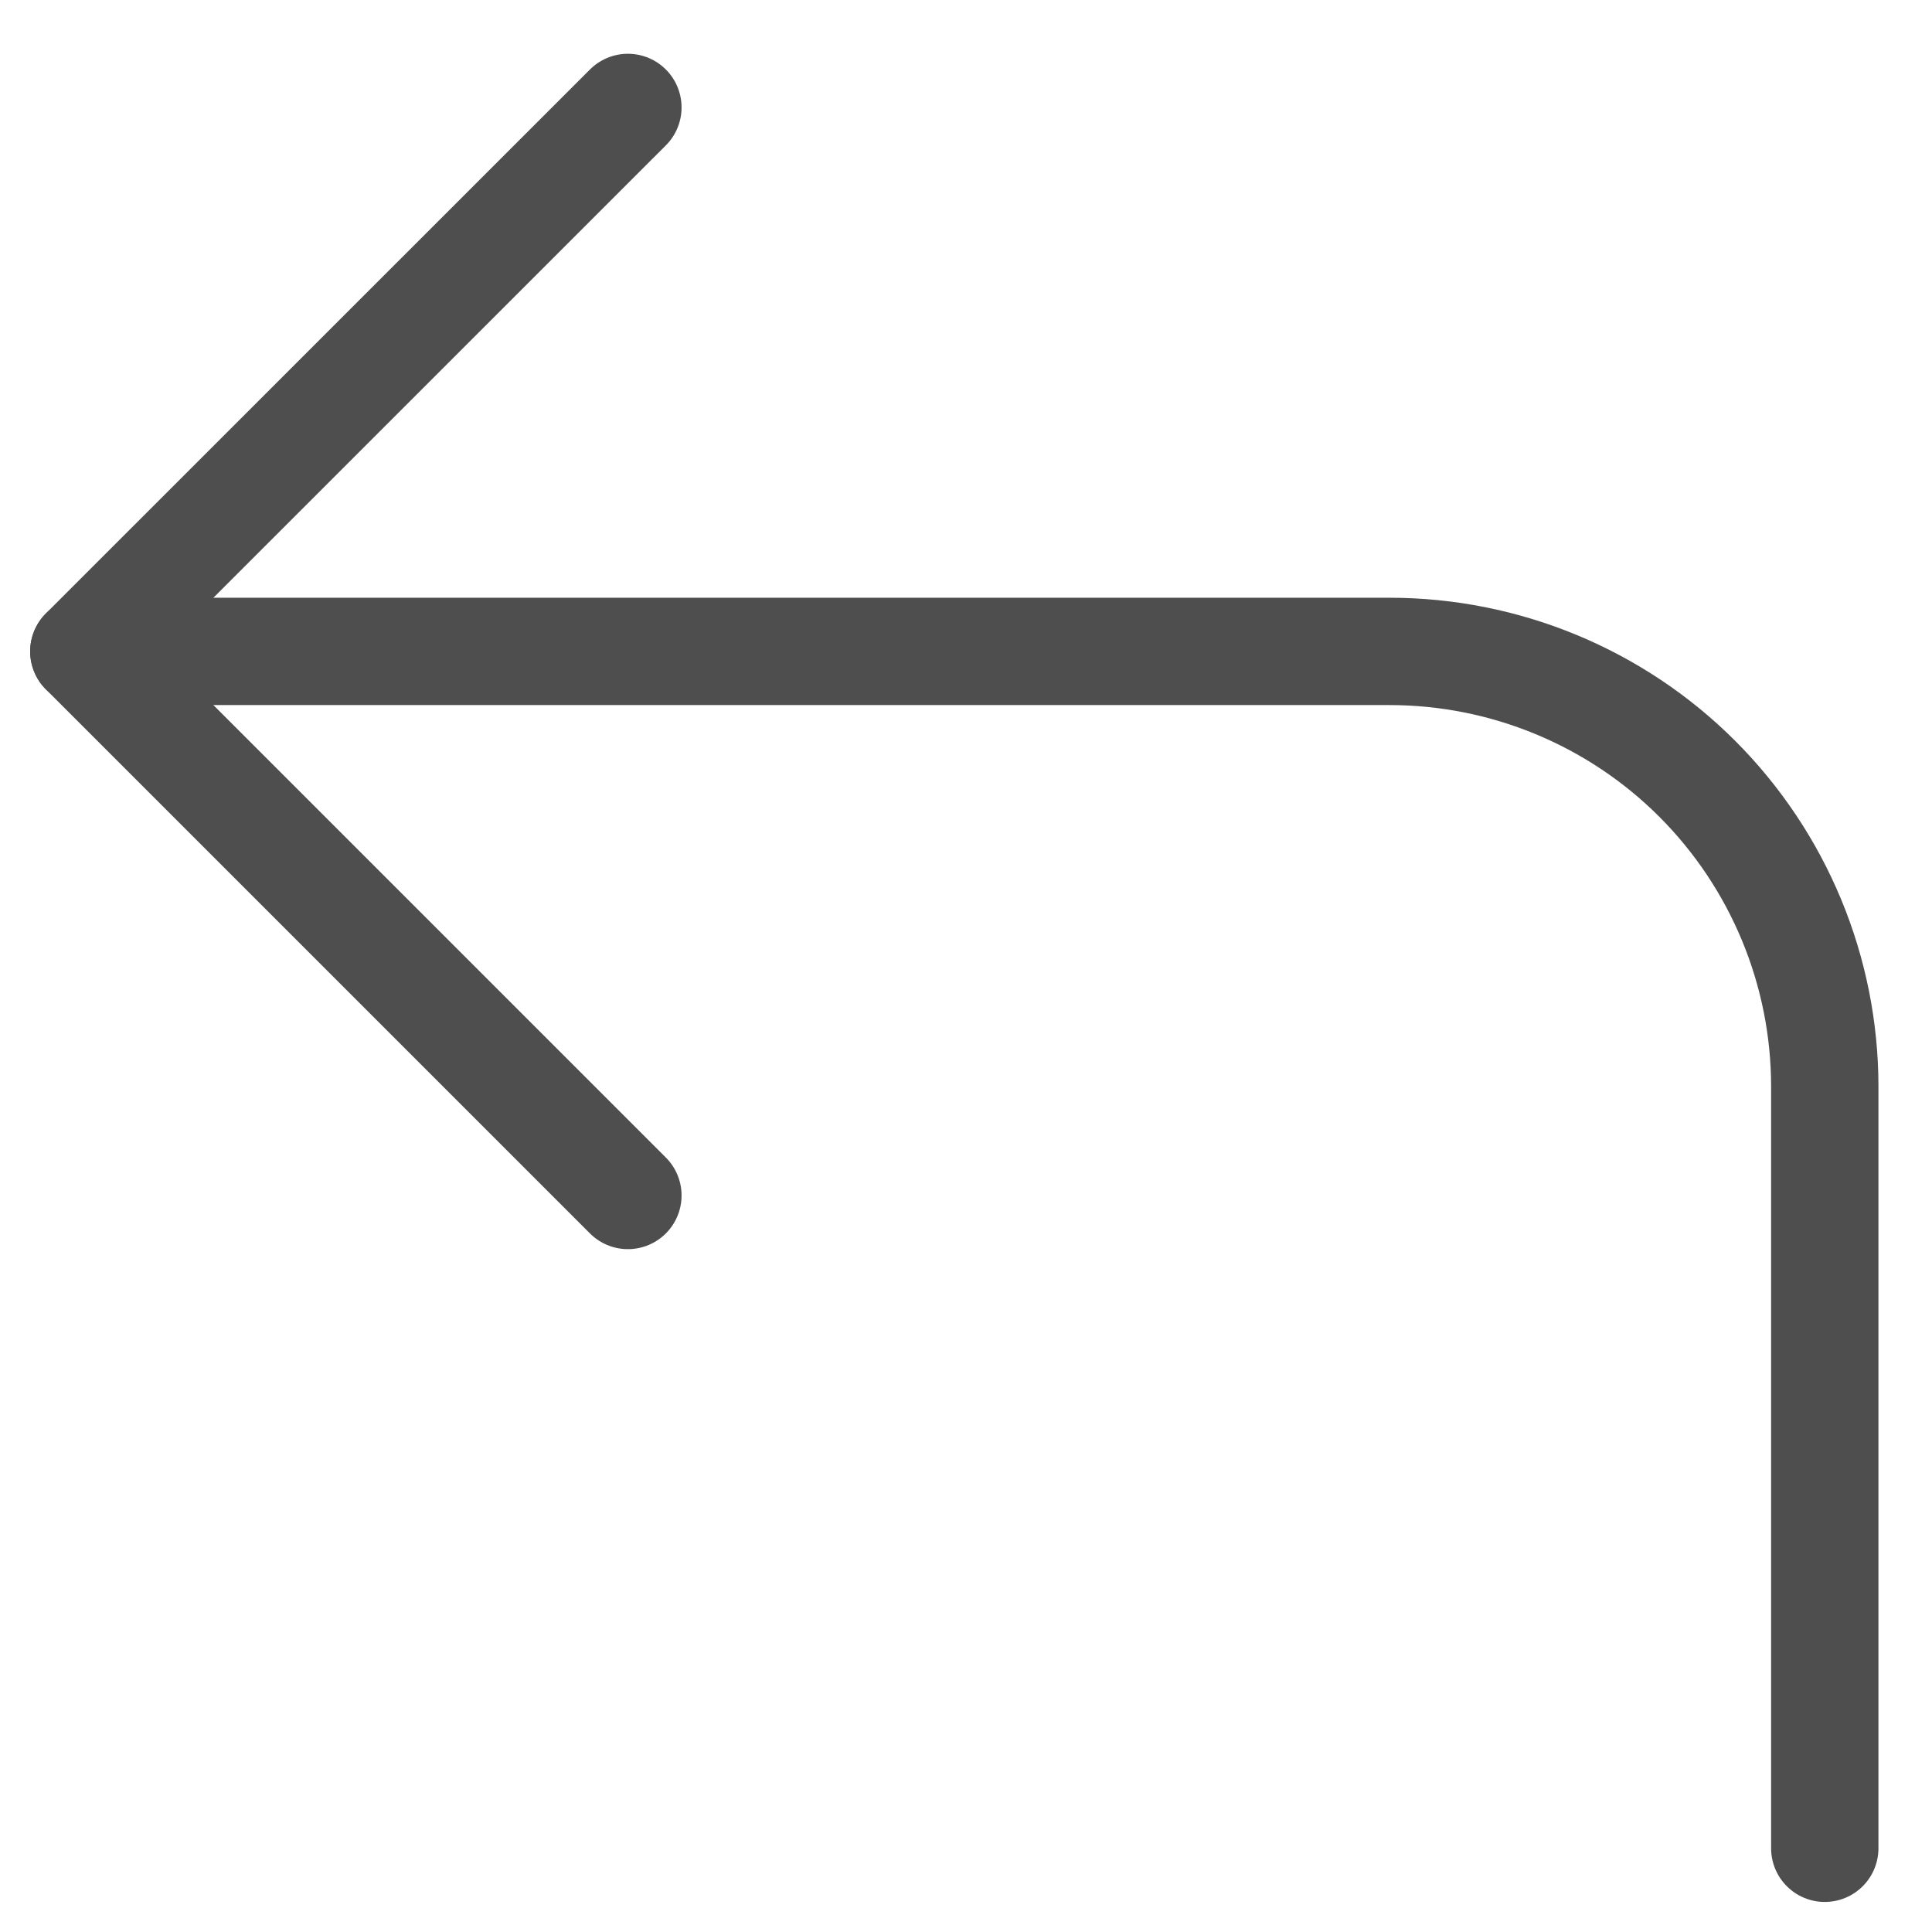 <svg width="18" height="18" viewBox="0 0 18 18" fill="none" xmlns="http://www.w3.org/2000/svg">
<path d="M5.85 11.138L0.781 6.069L5.85 1.001" stroke="#4E4E4E" strokeWidth="1.394" stroke-linecap="round" stroke-linejoin="round"/>
<path d="M17.001 17.22L17.001 10.124C17.001 9.048 16.573 8.017 15.813 7.256C15.053 6.496 14.021 6.069 12.946 6.069L0.781 6.069" stroke="#4E4E4E" strokeWidth="1.394" stroke-linecap="round" stroke-linejoin="round"/>
</svg>
